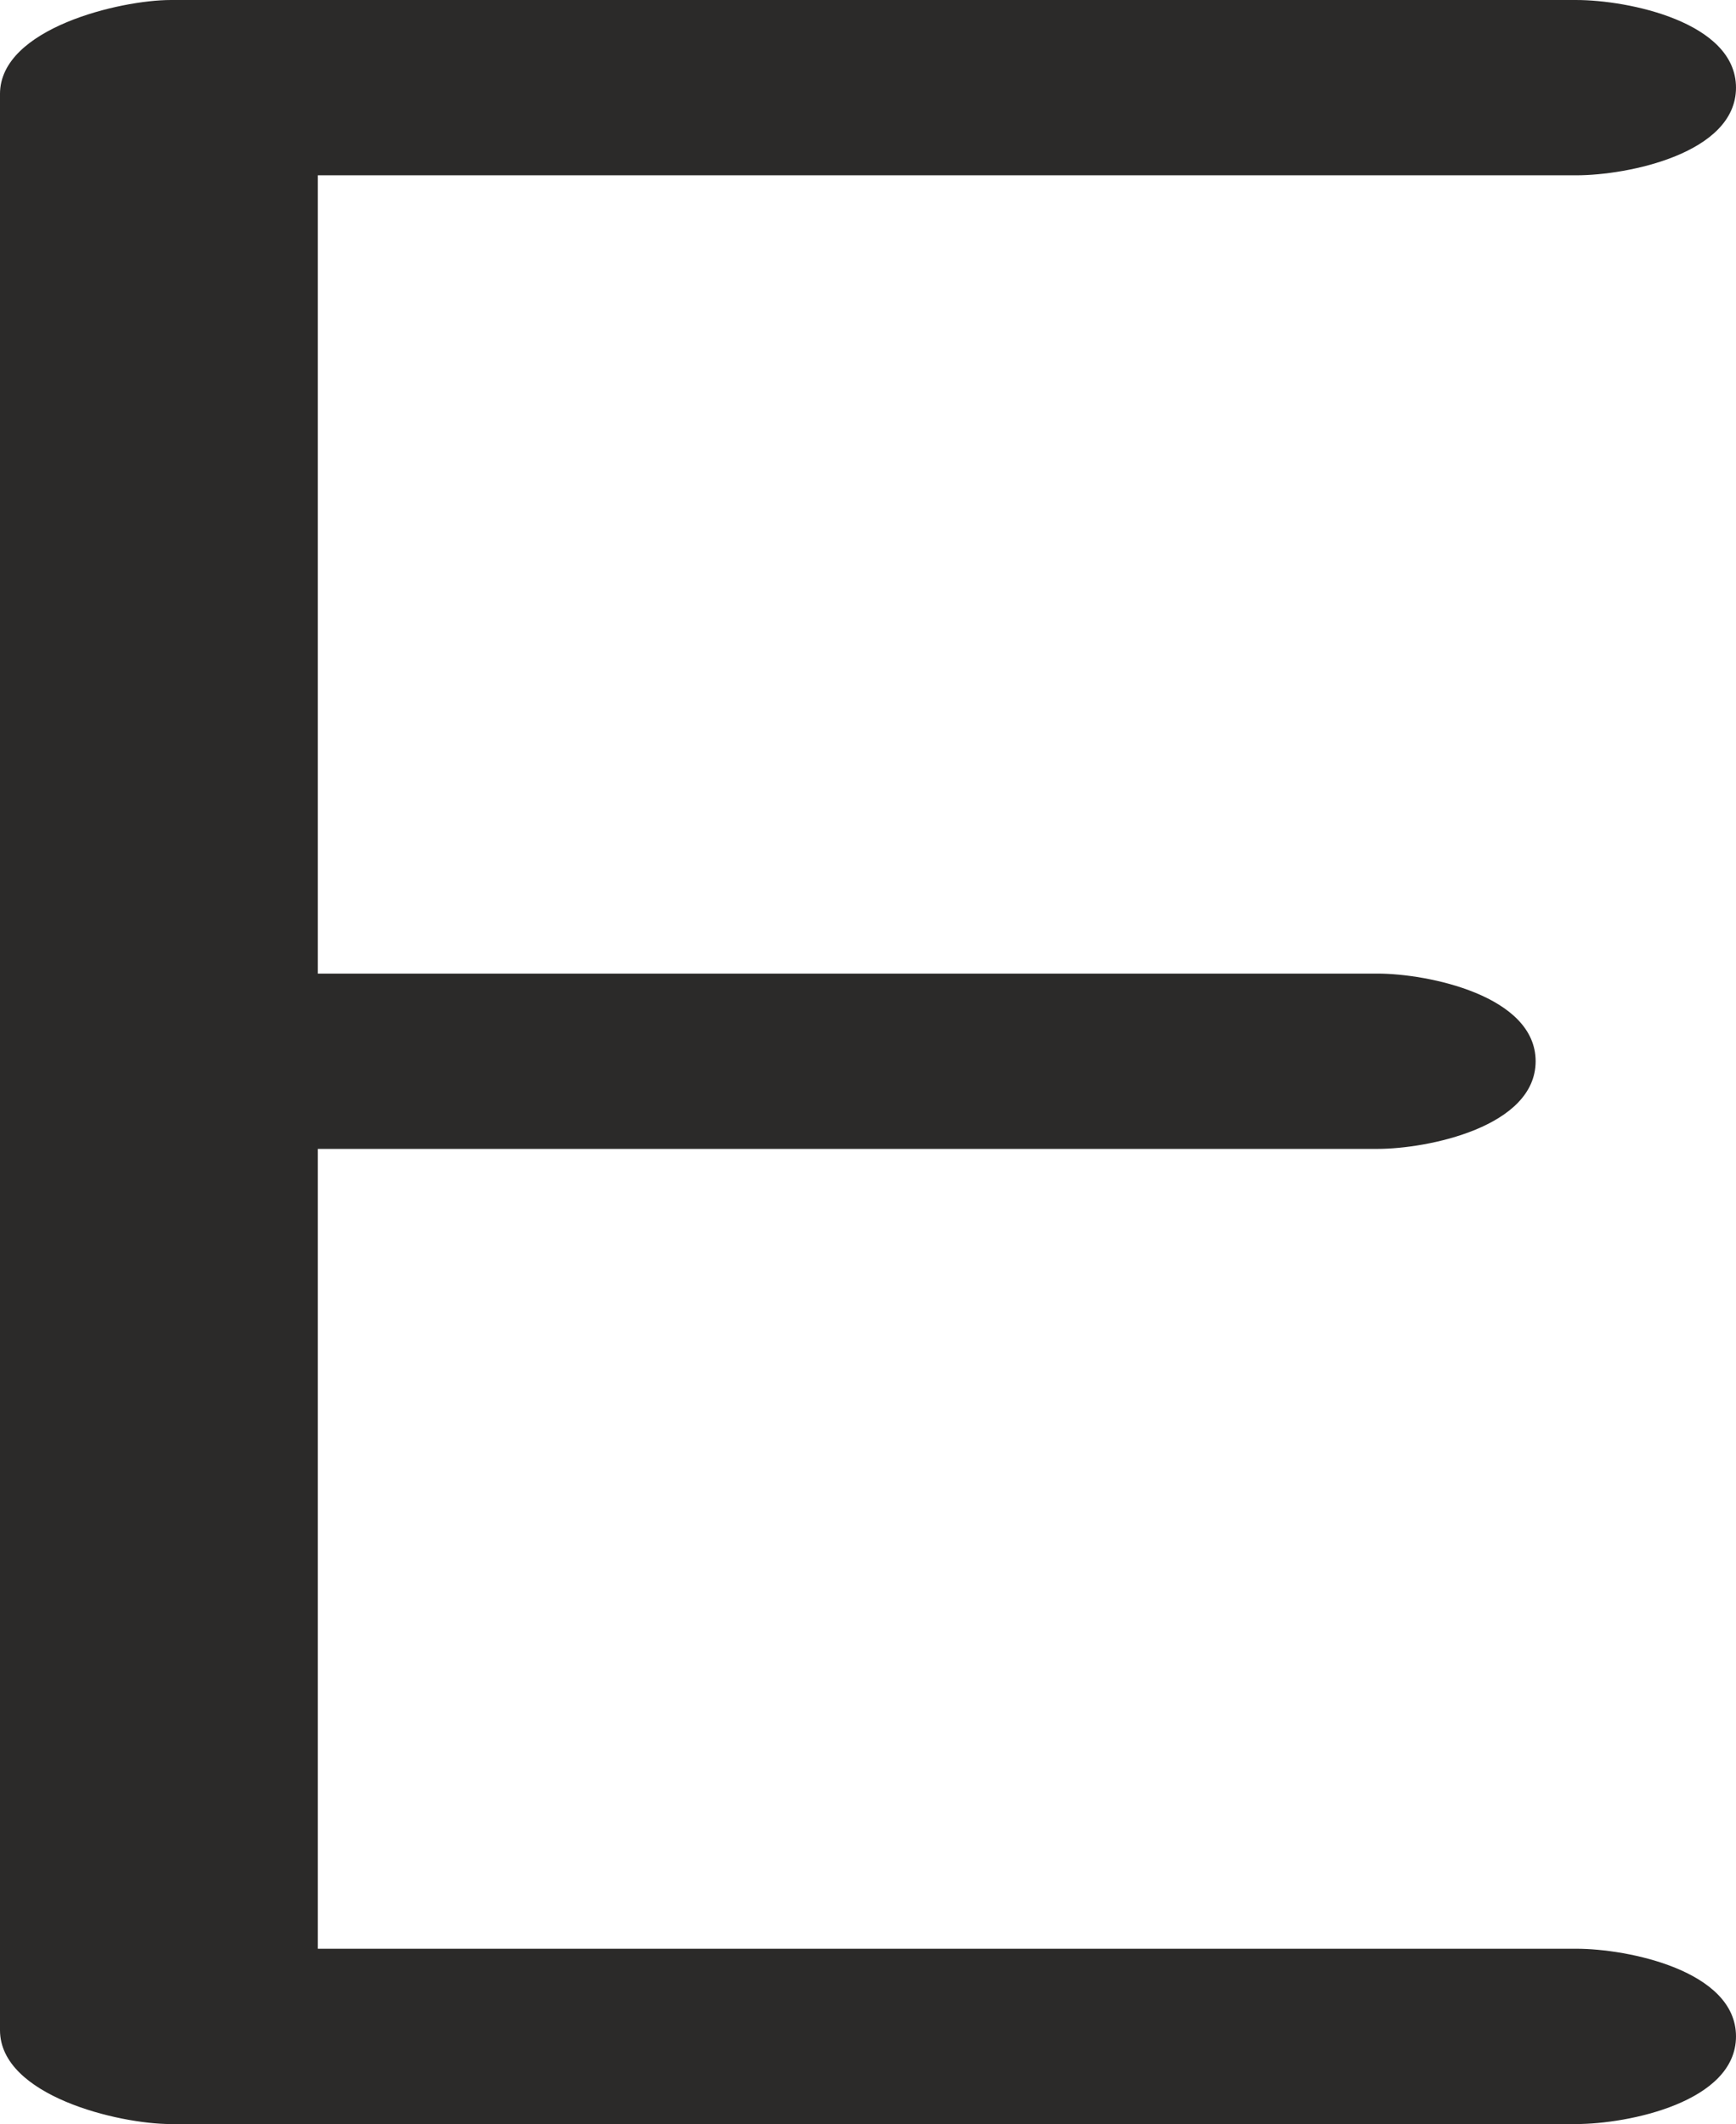 <?xml version="1.0" encoding="UTF-8"?>
<!DOCTYPE svg PUBLIC "-//W3C//DTD SVG 1.1//EN" "http://www.w3.org/Graphics/SVG/1.1/DTD/svg11.dtd">
<!-- Creator: CorelDRAW X8 -->
<svg xmlns="http://www.w3.org/2000/svg" xml:space="preserve" width="1109px" height="1357px" version="1.1" style="shape-rendering:geometricPrecision; text-rendering:geometricPrecision; image-rendering:optimizeQuality; fill-rule:evenodd; clip-rule:evenodd"
viewBox="0 0 1109 1357"
 xmlns:xlink="http://www.w3.org/1999/xlink">
 <defs>
  <style type="text/css">
   <![CDATA[
    .fil0 {fill:#2B2A29;fill-rule:nonzero}
   ]]>
  </style>
 </defs>
 <g id="Layer_x0020_1">
  <path class="fil0" d="M1007 1357c33,0 102,-14 102,-56 0,-42 -69,-56 -102,-56l-804 0 0 -511 677 0c32,0 101,-14 101,-56 0,-42 -69,-56 -101,-56l-677 0 0 -510 804 0c33,0 102,-14 102,-56 0,-42 -69,-56 -102,-56l-898 0c-32,0 -109,18 -109,60l0 1237c0,42 76,60 109,60l898 0z"/>
 </g>
</svg>
